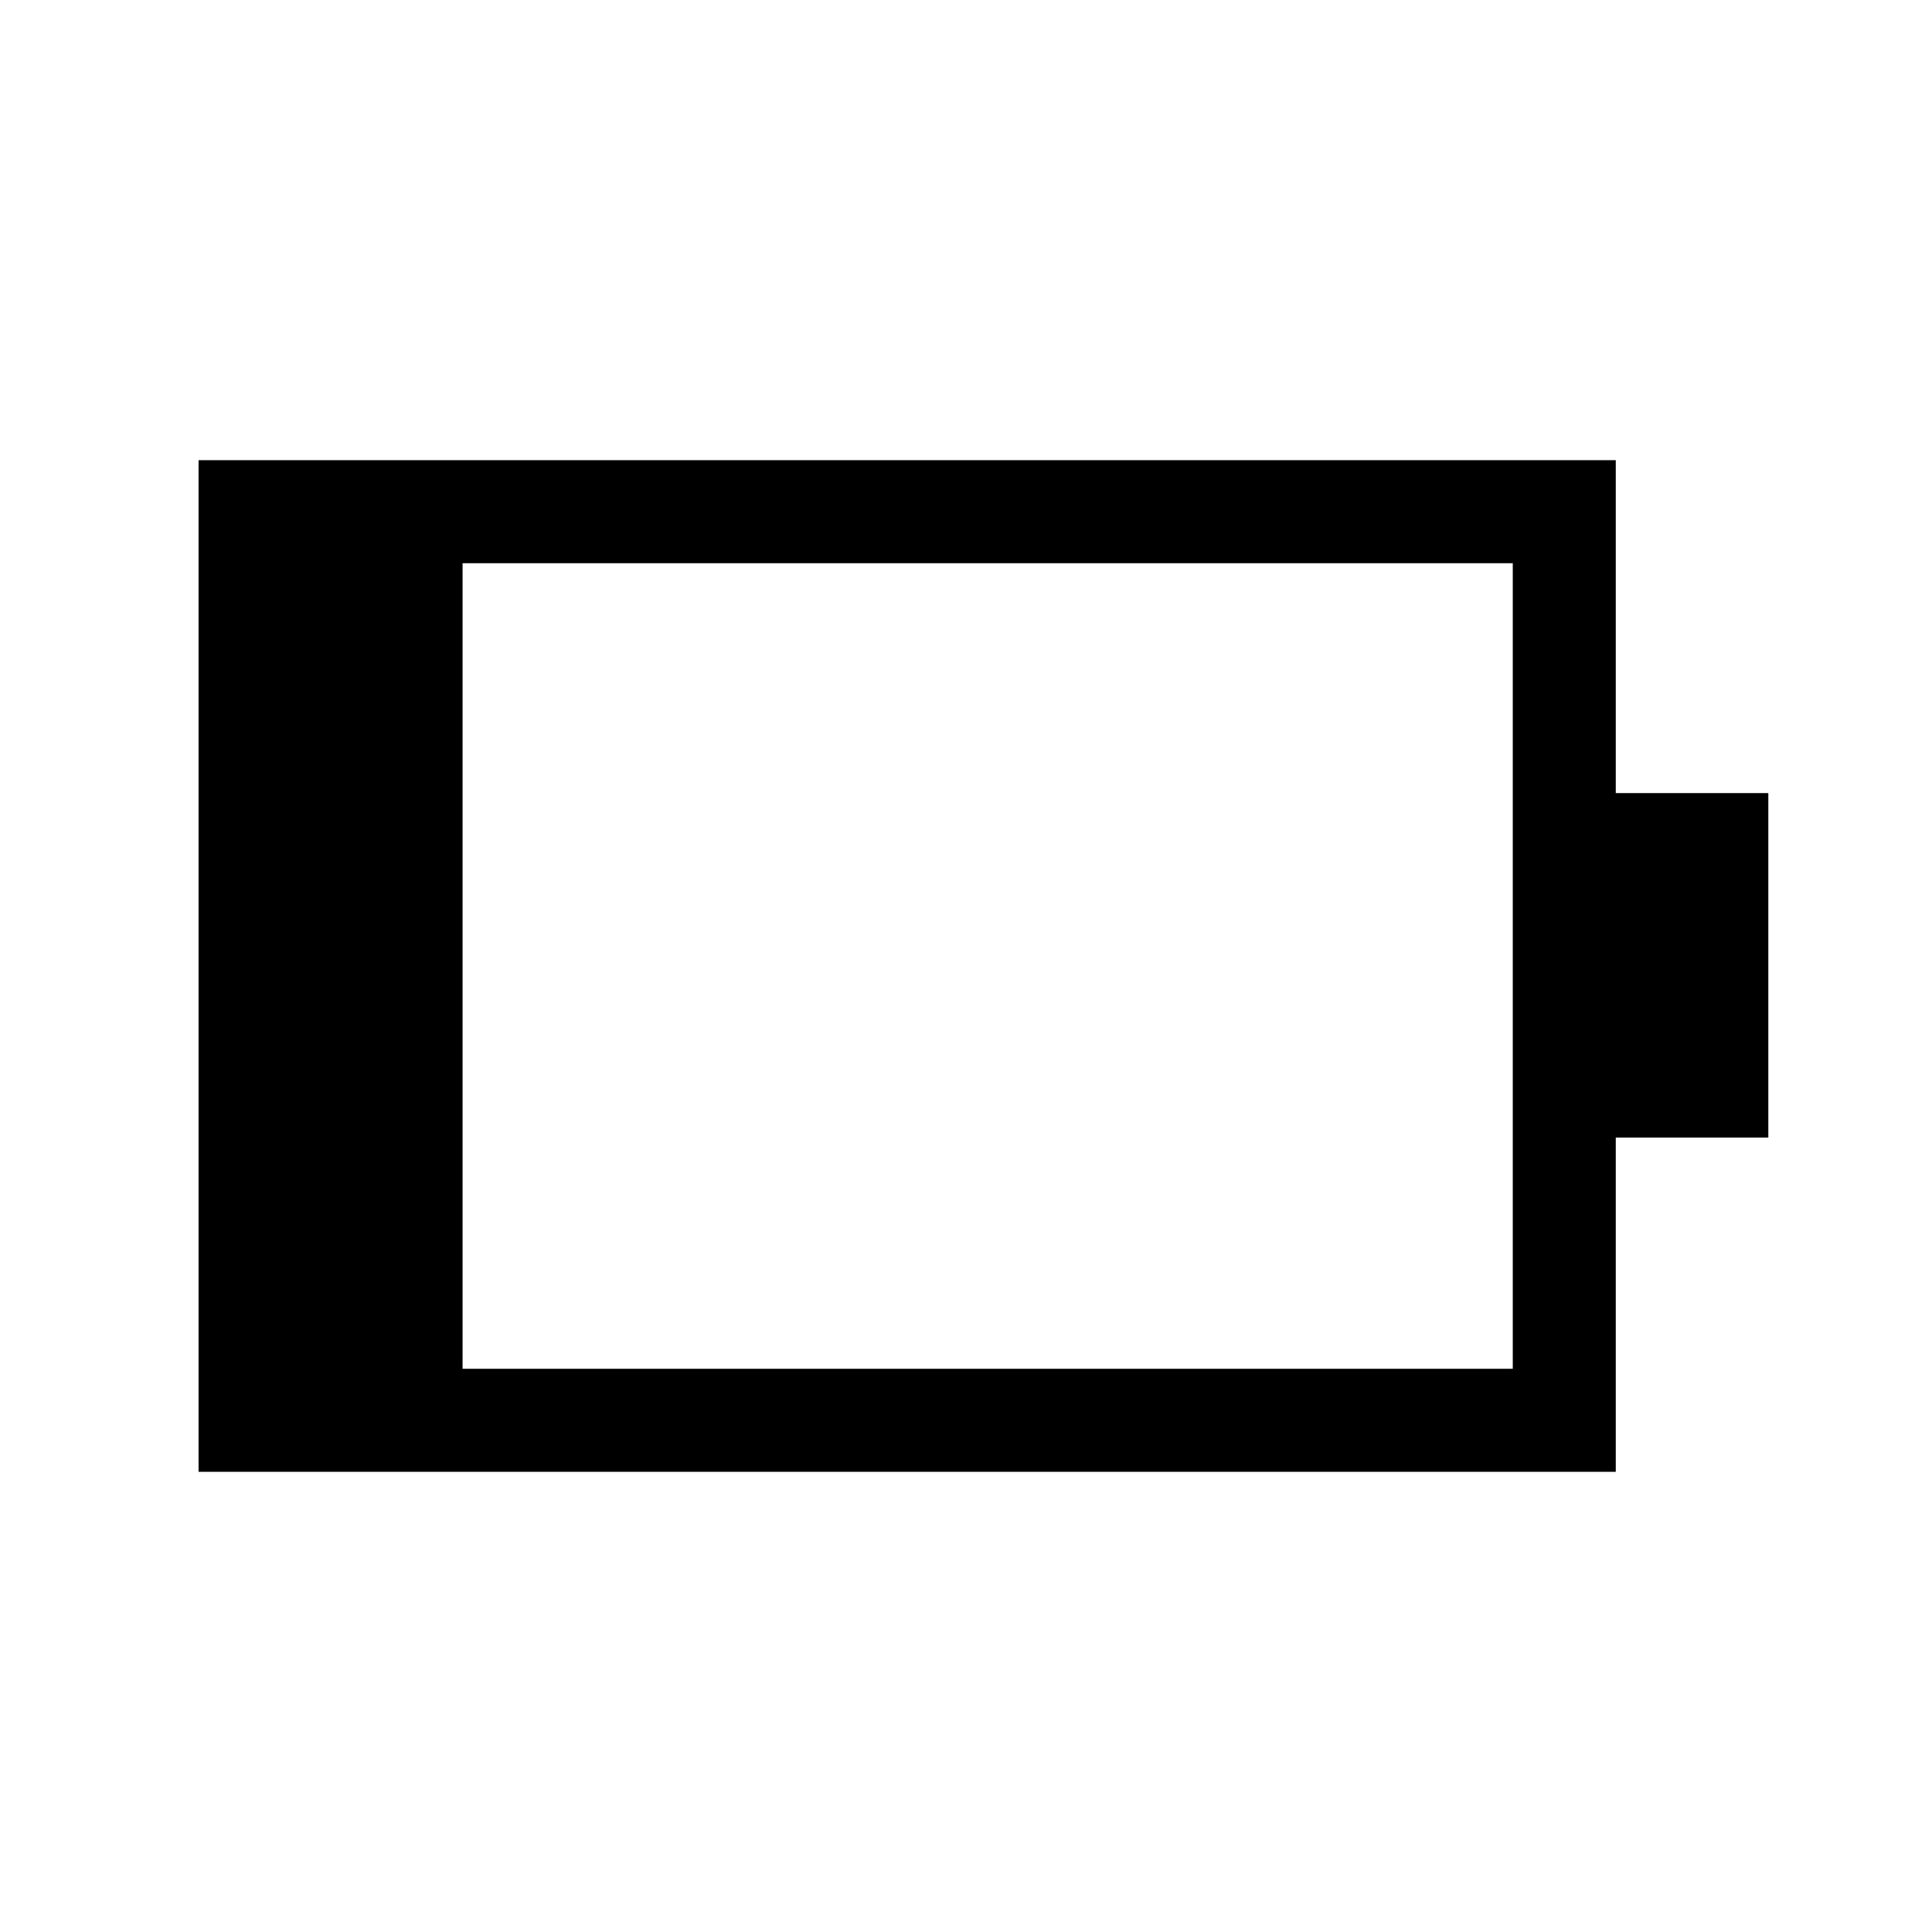 <svg xmlns="http://www.w3.org/2000/svg" height="40" viewBox="0 -960 960 960" width="40"><path d="M229.85-279.85h521.84v-400.3H229.85v400.3ZM98.67-228.67v-502.66h704.2v165.41h75.8v171.18h-75.8v166.07H98.67Z"/></svg>
